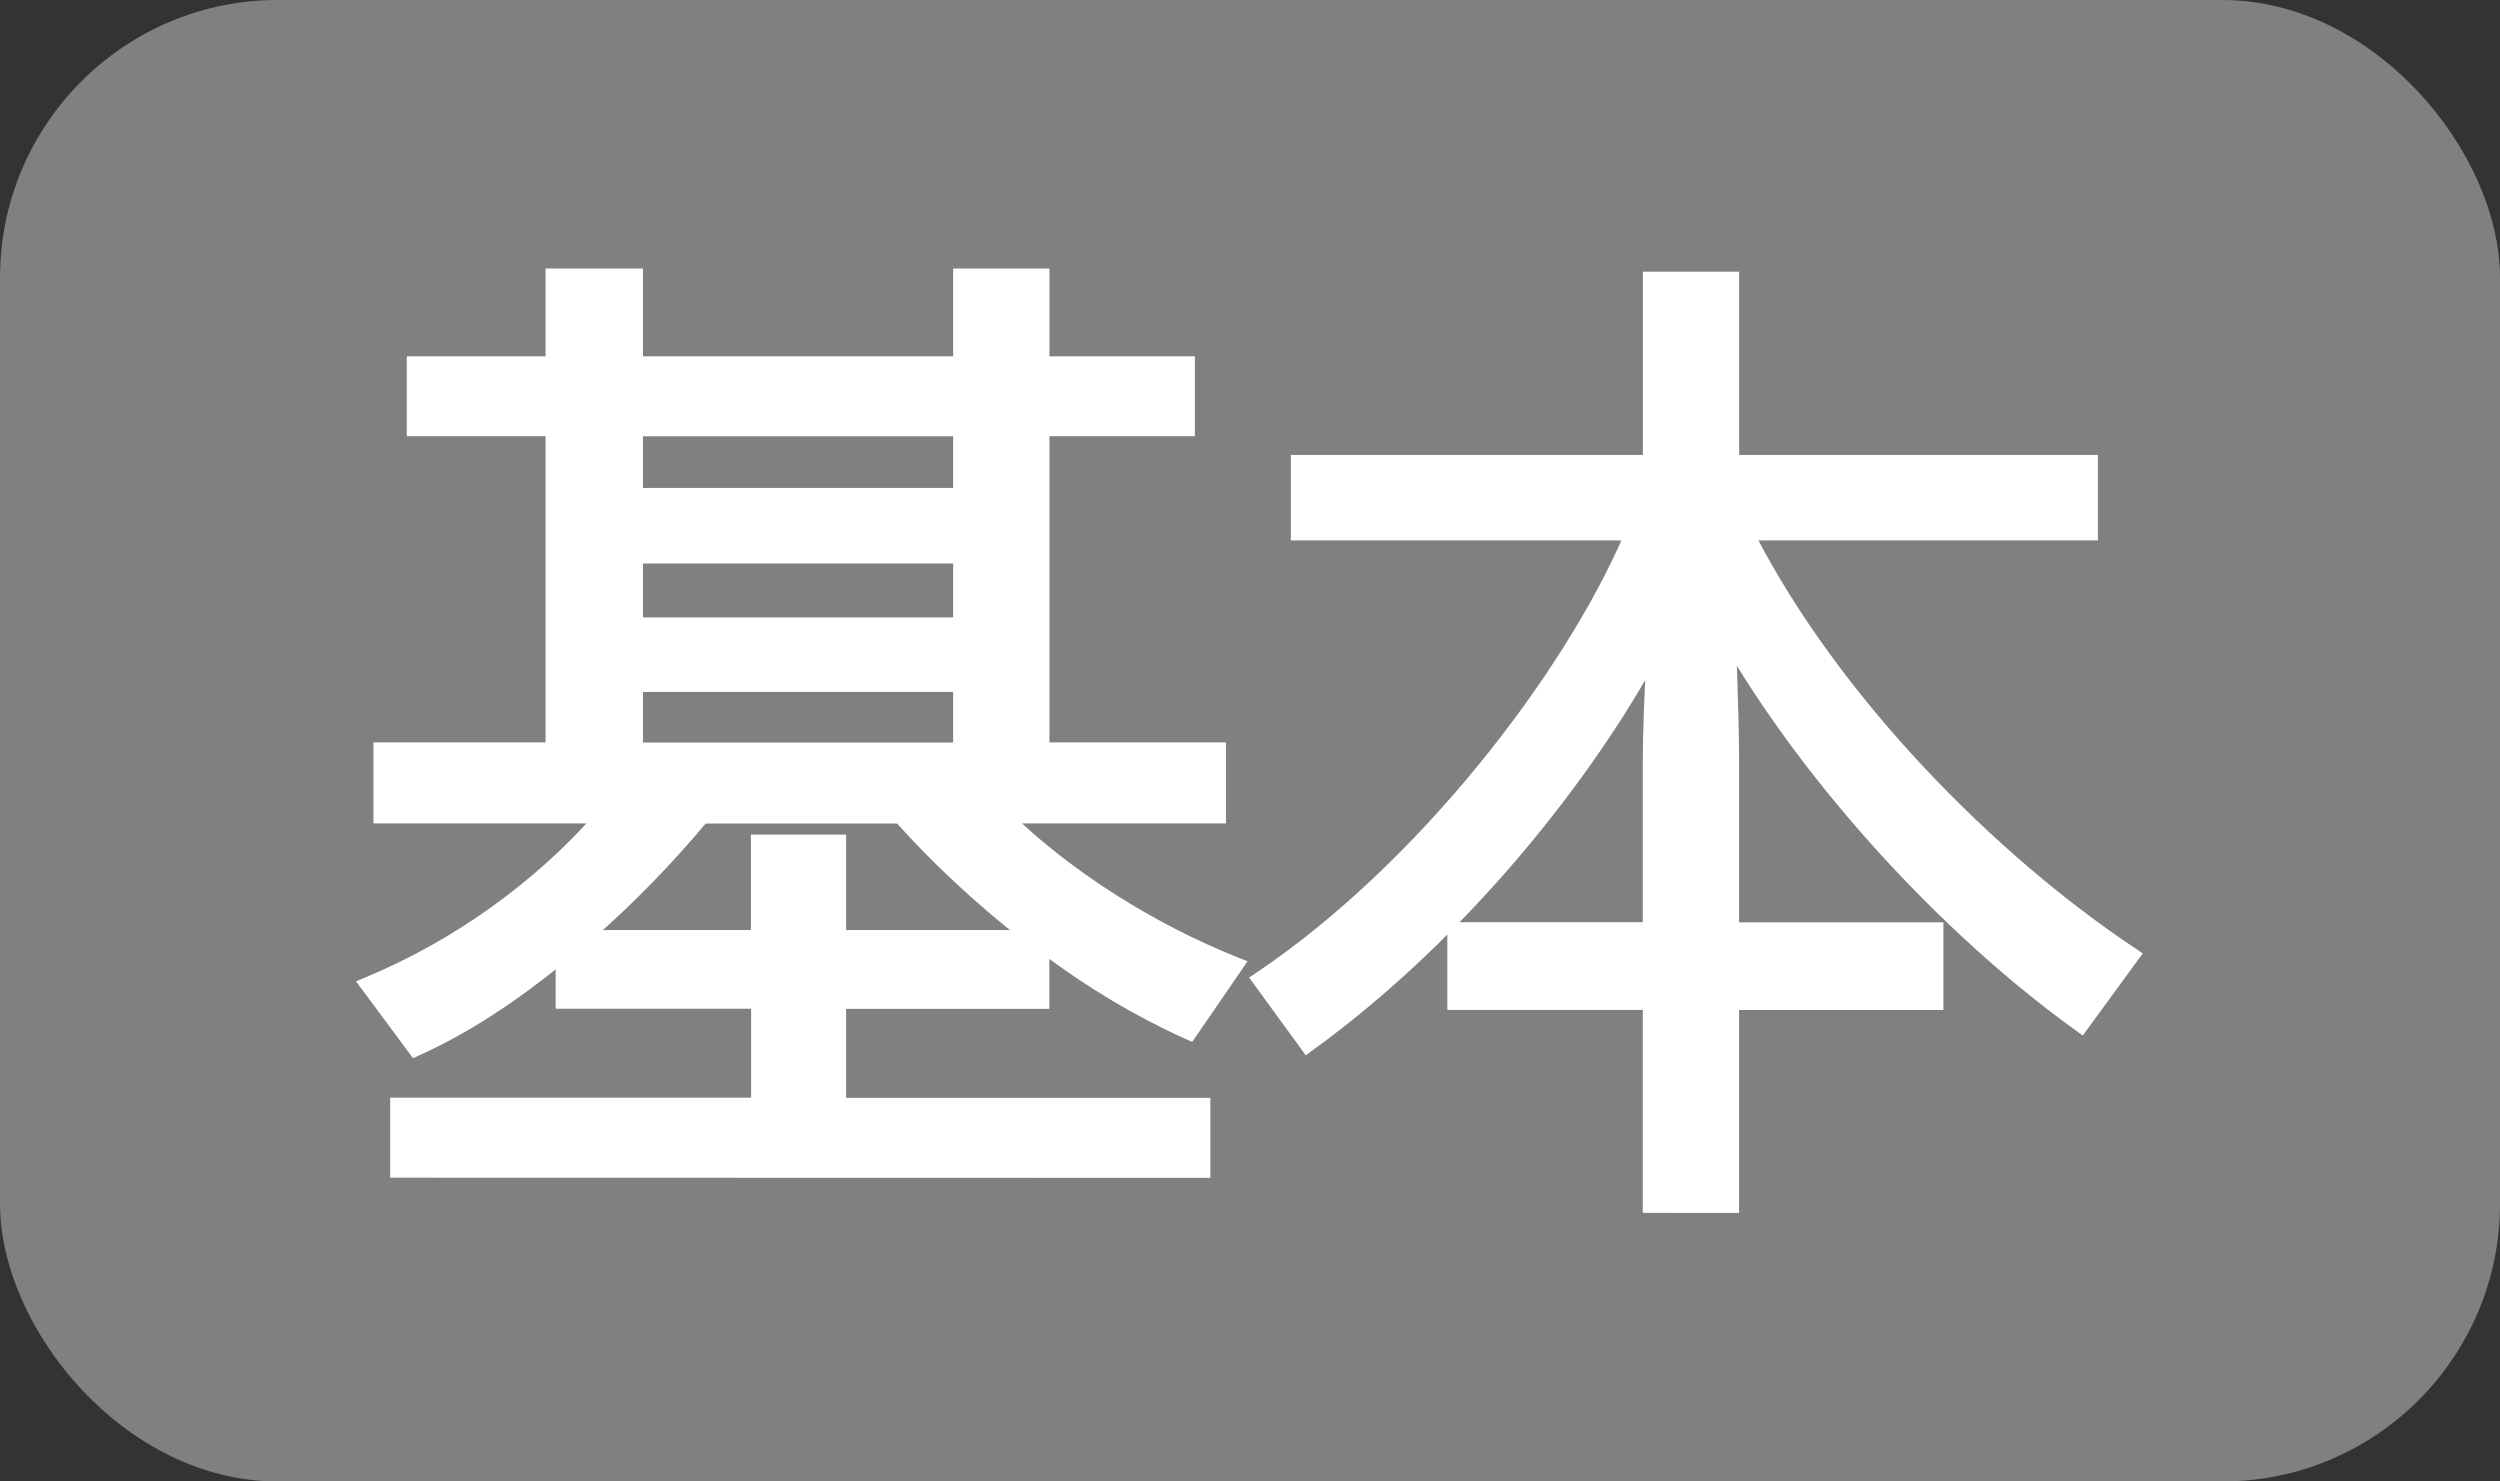 <svg fill="none" height="16" viewBox="0 0 27 16" width="27" xmlns="http://www.w3.org/2000/svg"><rect x="0" y="0" width="27" height="16" fill="#333333" stroke="none"/><rect fill="#808080" height="16" rx="3" width="27"/><path d="m12.972 12.671h.05v-.05-.664-.05h-.05-3.884v-1.061h2.145.05v-.05-.539c.473.356.988.668 1.537.916l.038.017.024-.035.48-.699.035-.051-.058-.023c-.9-.36-1.79-.925-2.427-1.539h2.229.05v-.05-.675-.05h-.05-1.857v-3.407h1.521.05v-.05-.663-.05h-.05-1.521v-.898-.05h-.05-.84-.05v.05.898h-3.45v-.898-.05h-.05-.852-.05v.05.898h-1.449-.05v.05.663.05h.05 1.449v3.407h-1.809-.05v.05.675.05h.05 2.313c-.637.719-1.512 1.356-2.464 1.752l-.059.025.038.051.492.663.024.032.037-.017c.528-.238 1.044-.583 1.537-.983v.428.05h.05 2.061v1.061h-3.848-.05v.05.664.05h.05zm-3.261-3.827c.399.447.858.872 1.34 1.251h-1.963v-.981-.05h-.05-.828-.05v.05.981h-1.782c.449-.39.864-.825 1.22-1.251zm8.971 4.206h.05v-.05-2.142h2.157.05v-.05-.747-.05h-.05-2.157v-1.846c0-.222-.011-.579-.022-.923-.003-.082-.005-.164-.008-.242.857 1.453 2.282 3.033 3.741 4.085l.04.029.029-.04.528-.723.031-.042-.043-.029c-1.521-1.013-3.204-2.716-4.12-4.494h3.649.05v-.05-.723-.05h-.05-3.824v-1.929-.05h-.05-.84-.05v.05 1.929h-3.752-.05v.05.723.05h.05 3.547c-.662 1.536-2.242 3.581-3.983 4.755l-.043.029.03.042.492.675.029.04.04-.029c1.553-1.125 2.897-2.759 3.675-4.159-.02.388-.036.812-.036 1.061v1.81h-2.061-.05v.05.747.05h.05 2.061v2.142.05h.05zm-8.338-7.73h-3.45v-.658h3.45zm0 1.398h-3.45v-.682h3.45zm0 1.351h-3.45v-.646h3.45z" fill="#fff" stroke="#fff" stroke-width=".1"/></svg>